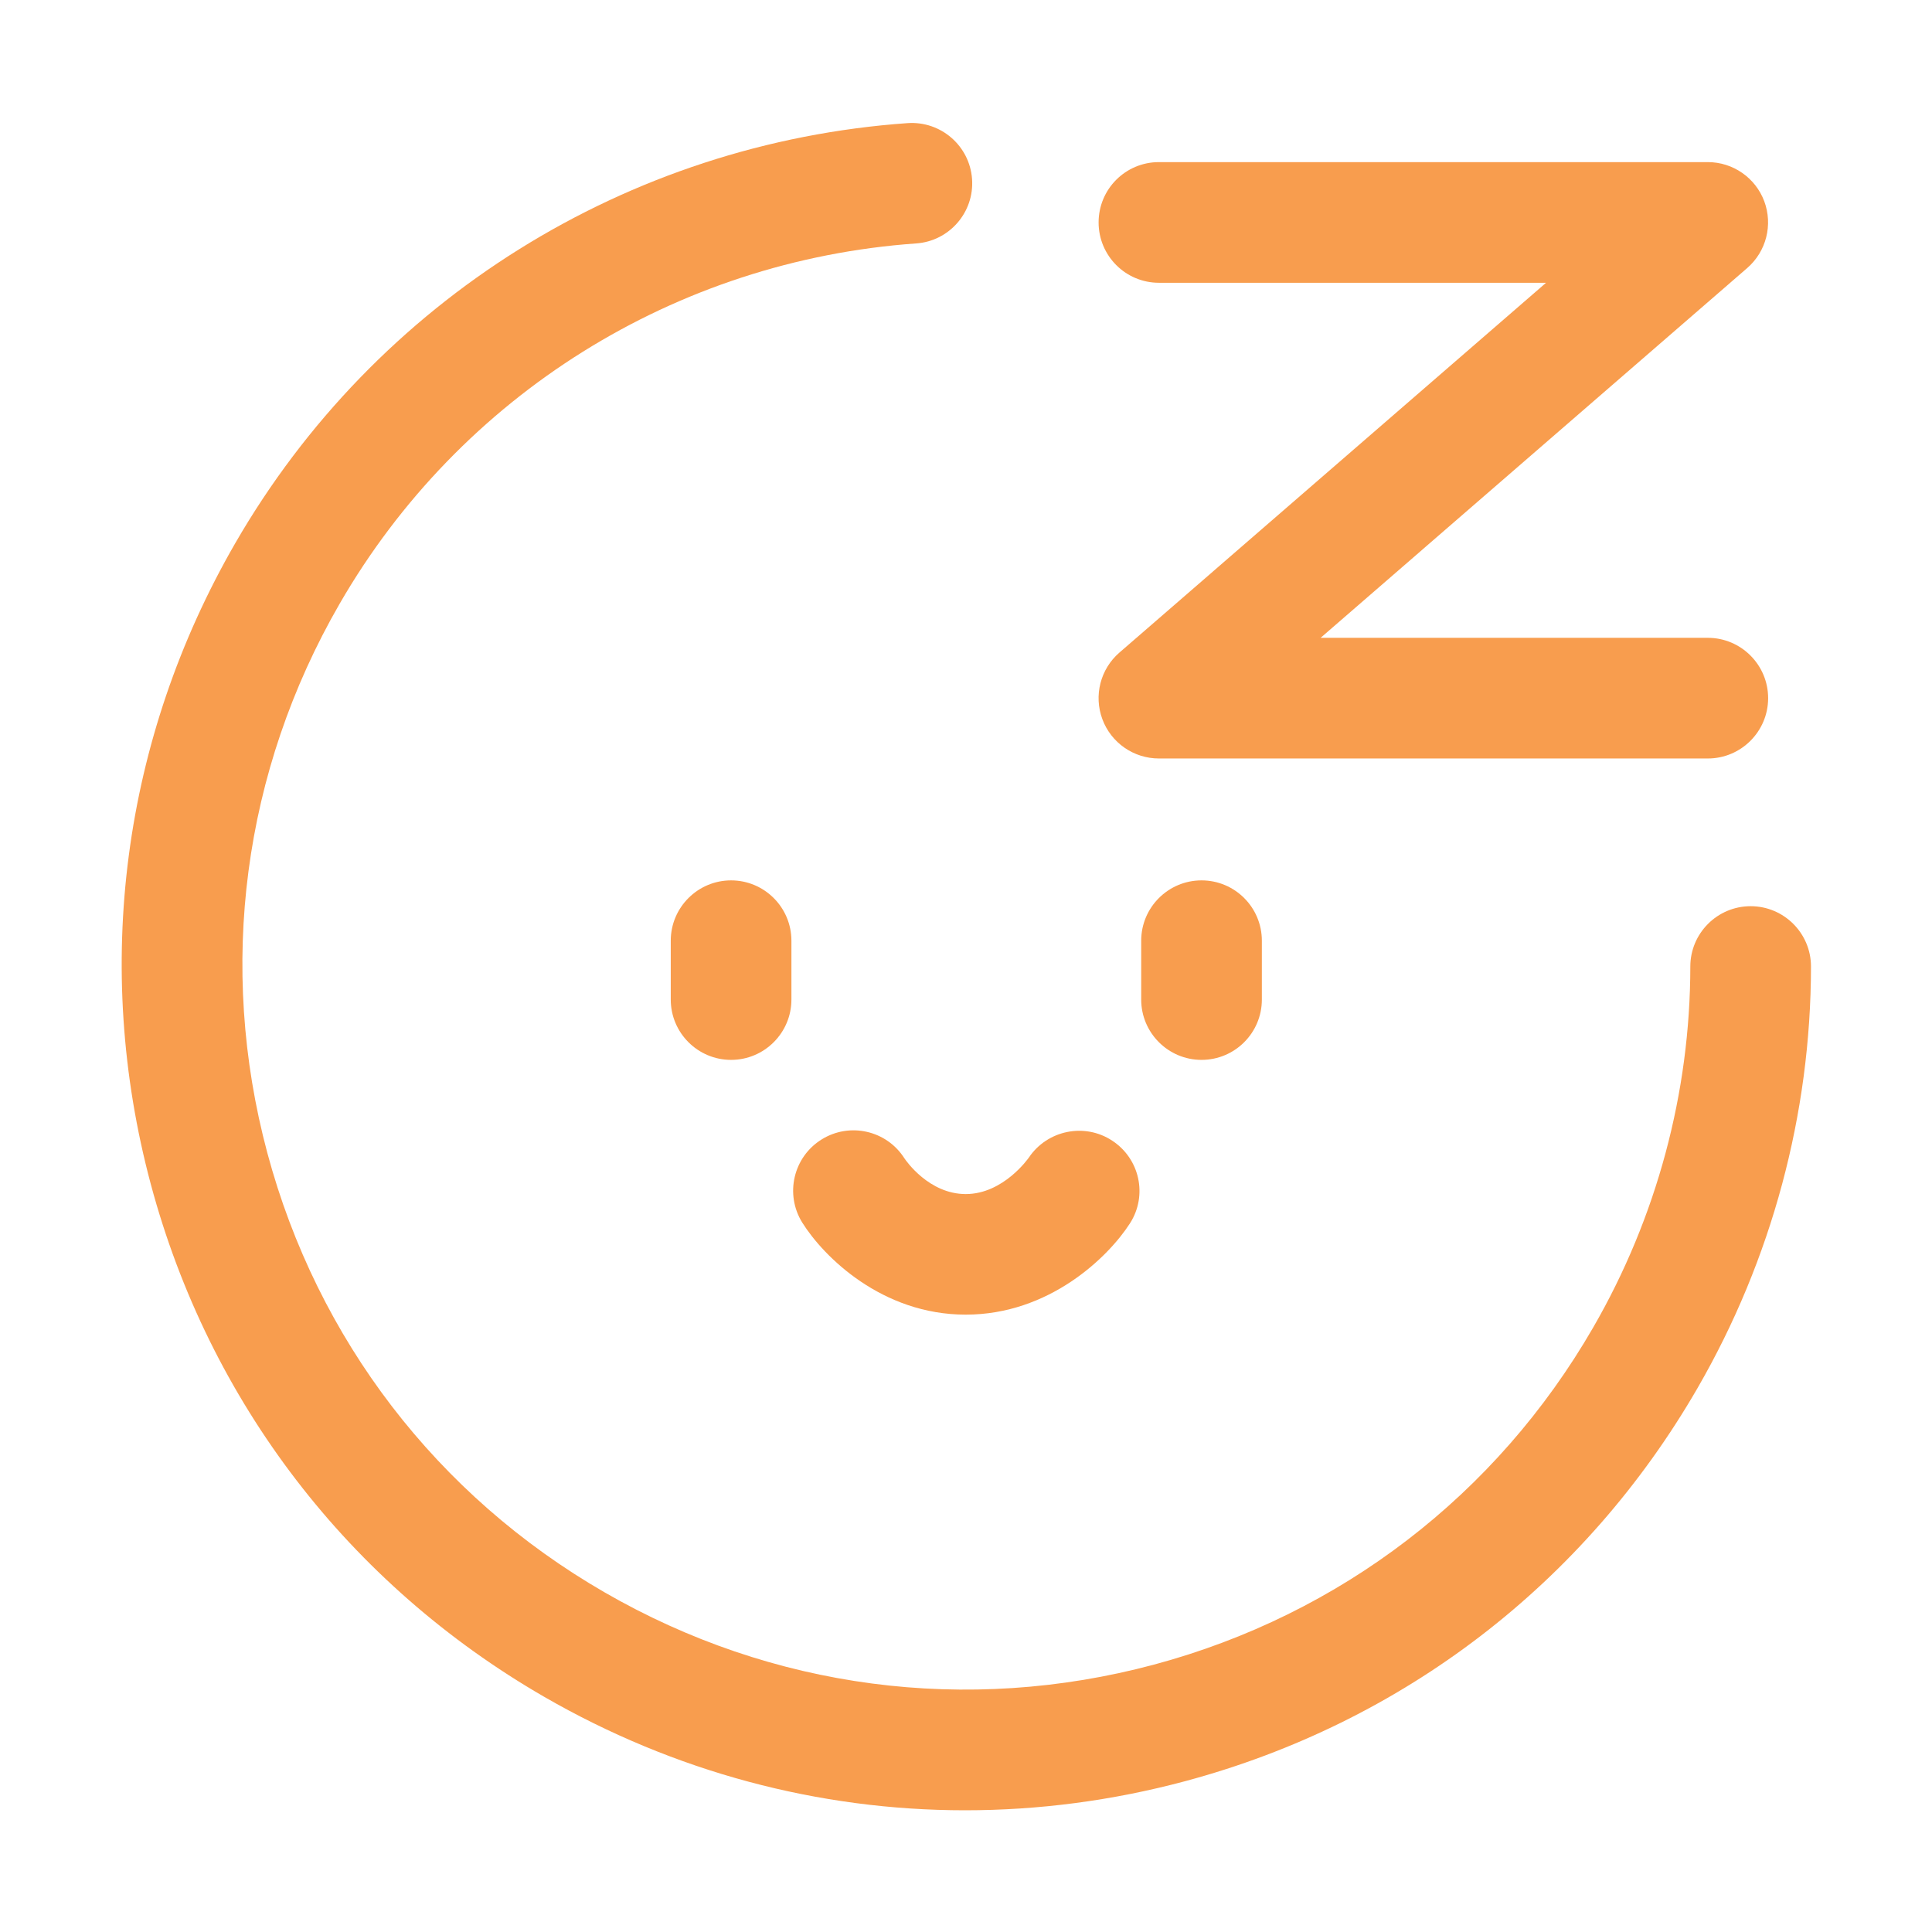 <svg xmlns="http://www.w3.org/2000/svg" width="22" height="22" viewBox="0 0 22 22" fill="none">
  <path d="M19.935 10.319C19.935 10.319 19.935 10.319 19.935 10.319C19.556 10.319 19.248 10.627 19.248 11.006C19.247 12.443 18.865 13.864 18.142 15.116C17.042 17.022 15.264 18.386 13.138 18.956C11.011 19.525 8.791 19.233 6.884 18.132C4.978 17.032 3.614 15.254 3.044 13.128C2.475 11.002 2.767 8.781 3.868 6.874C5.239 4.5 7.693 2.966 10.432 2.772C10.81 2.746 11.096 2.417 11.069 2.039C11.042 1.66 10.713 1.376 10.335 1.402C7.14 1.628 4.277 3.417 2.678 6.187C1.394 8.412 1.053 11.003 1.717 13.484C2.382 15.964 3.973 18.038 6.197 19.322C7.679 20.177 9.323 20.614 10.989 20.614C11.824 20.614 12.665 20.505 13.494 20.283C15.975 19.618 18.048 18.027 19.332 15.803C20.175 14.342 20.621 12.684 20.622 11.006C20.622 10.627 20.314 10.319 19.935 10.319Z" fill="#F89D4E"/>
  <path d="M13.197 3.22H17.605L12.747 7.431C12.53 7.619 12.453 7.921 12.553 8.19C12.653 8.459 12.91 8.637 13.197 8.637H19.447C19.826 8.637 20.134 8.329 20.134 7.95C20.134 7.571 19.826 7.263 19.447 7.263H15.038L19.896 3.052C20.113 2.864 20.19 2.561 20.09 2.292C19.99 2.024 19.733 1.846 19.447 1.846H13.197C12.817 1.846 12.51 2.153 12.51 2.533C12.51 2.912 12.817 3.22 13.197 3.22Z" fill="#F89D4E"/>
  <path d="M7.638 10.712V11.382C7.638 11.761 7.946 12.069 8.325 12.069C8.704 12.069 9.012 11.761 9.012 11.382V10.712C9.012 10.333 8.704 10.025 8.325 10.025C7.946 10.025 7.638 10.333 7.638 10.712Z" fill="#F89D4E"/>
  <path d="M12.995 10.712V11.382C12.995 11.761 13.303 12.069 13.682 12.069C14.062 12.069 14.369 11.761 14.369 11.382V10.712C14.369 10.333 14.062 10.025 13.682 10.025C13.303 10.025 12.995 10.333 12.995 10.712Z" fill="#F89D4E"/>
  <path d="M10.298 13.189C10.096 12.872 9.676 12.776 9.356 12.975C9.034 13.175 8.935 13.598 9.135 13.921C9.378 14.31 10.042 14.97 10.997 14.97C11.947 14.97 12.62 14.316 12.868 13.929C13.07 13.612 12.979 13.195 12.665 12.989C12.351 12.782 11.926 12.869 11.716 13.181C11.713 13.185 11.428 13.597 10.997 13.597C10.578 13.597 10.316 13.216 10.298 13.189Z" fill="#F89D4E"/>
</svg>